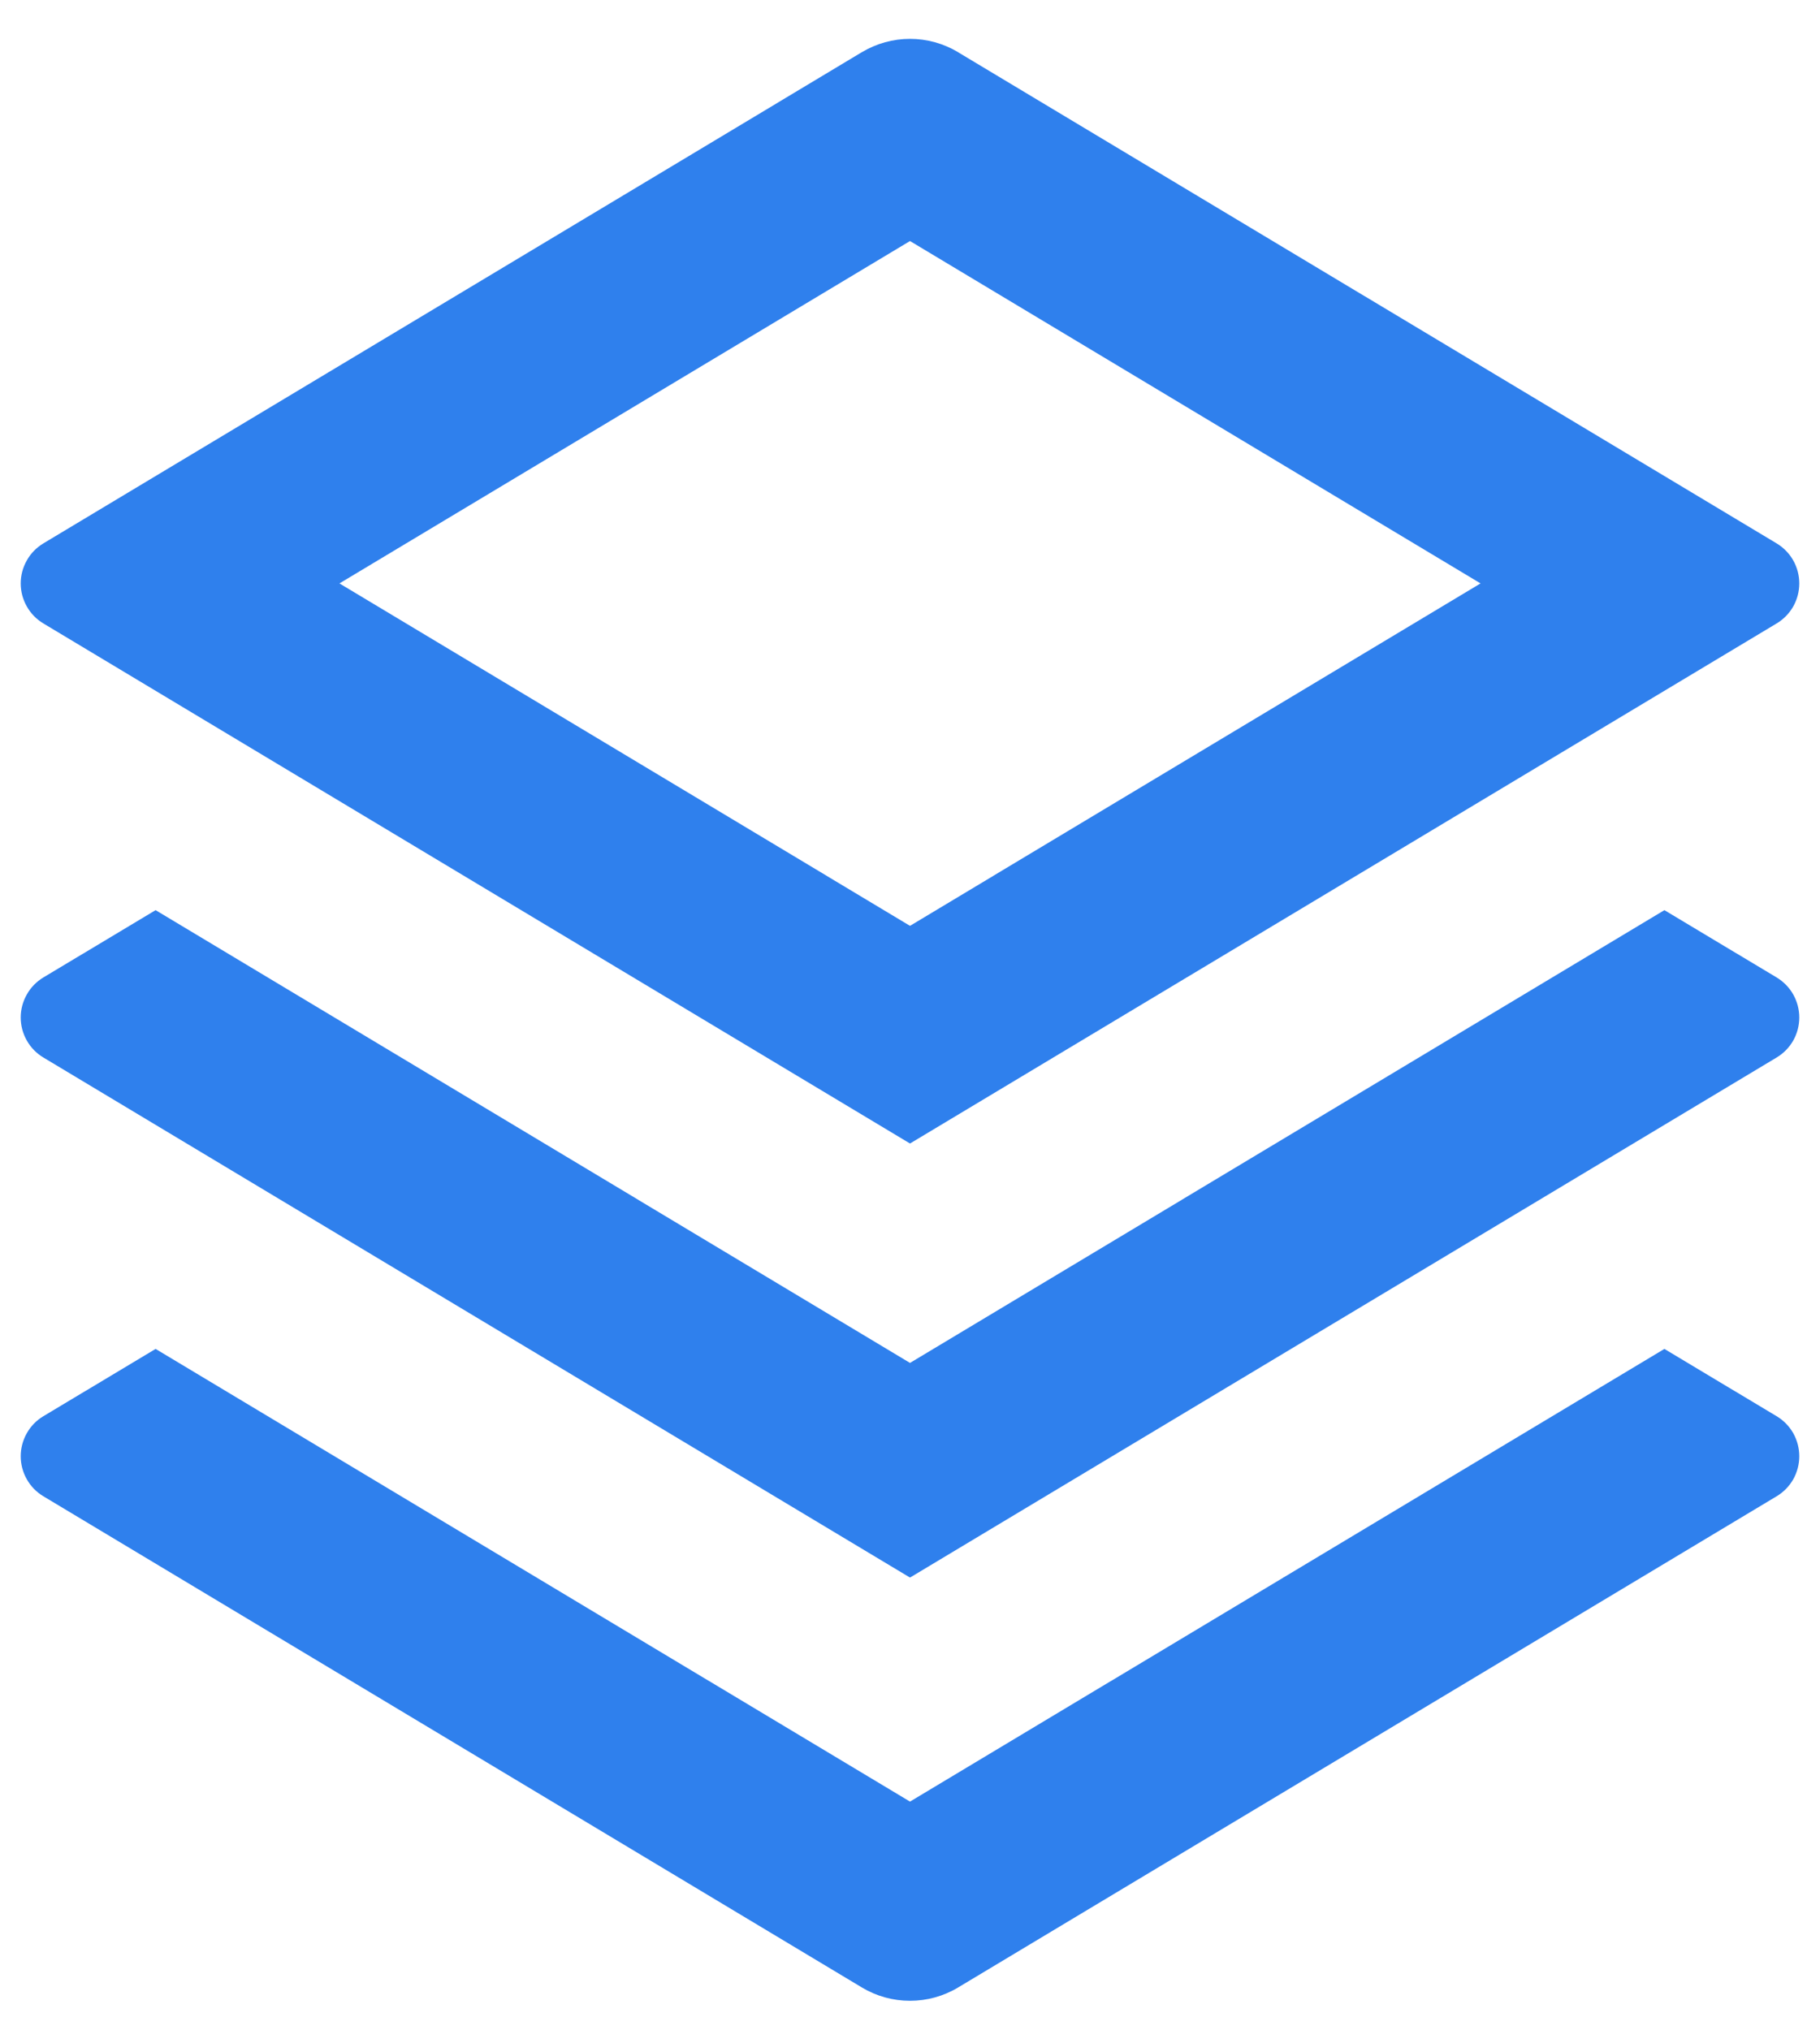 <svg width="26" height="29" viewBox="0 0 26 29" fill="none" xmlns="http://www.w3.org/2000/svg">
<path d="M23.777 19.267L25.38 20.228C25.479 20.287 25.561 20.371 25.618 20.471C25.674 20.572 25.704 20.685 25.704 20.8C25.704 20.915 25.674 21.029 25.618 21.129C25.561 21.229 25.479 21.313 25.38 21.372L13.687 28.388C13.479 28.513 13.242 28.578 13 28.578C12.758 28.578 12.521 28.513 12.313 28.388L0.62 21.372C0.521 21.313 0.439 21.229 0.383 21.129C0.326 21.029 0.296 20.915 0.296 20.8C0.296 20.685 0.326 20.572 0.383 20.471C0.439 20.371 0.521 20.287 0.62 20.228L2.223 19.267L13 25.733L23.777 19.267ZM23.777 13L25.38 13.961C25.479 14.021 25.561 14.104 25.618 14.205C25.674 14.305 25.704 14.418 25.704 14.533C25.704 14.649 25.674 14.762 25.618 14.862C25.561 14.962 25.479 15.046 25.38 15.105L13 22.533L0.62 15.105C0.521 15.046 0.439 14.962 0.383 14.862C0.326 14.762 0.296 14.649 0.296 14.533C0.296 14.418 0.326 14.305 0.383 14.205C0.439 14.104 0.521 14.021 0.62 13.961L2.223 13L13 19.467L23.777 13ZM13.685 0.745L25.38 7.761C25.479 7.821 25.561 7.904 25.618 8.005C25.674 8.105 25.704 8.218 25.704 8.333C25.704 8.449 25.674 8.562 25.618 8.662C25.561 8.762 25.479 8.846 25.38 8.905L13 16.333L0.62 8.905C0.521 8.846 0.439 8.762 0.383 8.662C0.326 8.562 0.296 8.449 0.296 8.333C0.296 8.218 0.326 8.105 0.383 8.005C0.439 7.904 0.521 7.821 0.62 7.761L12.313 0.745C12.521 0.621 12.758 0.555 13 0.555C13.242 0.555 13.479 0.621 13.687 0.745H13.685ZM13 3.443L4.849 8.333L13 13.224L21.151 8.333L13 3.443Z" fill="#2F80ED"/>
</svg>

